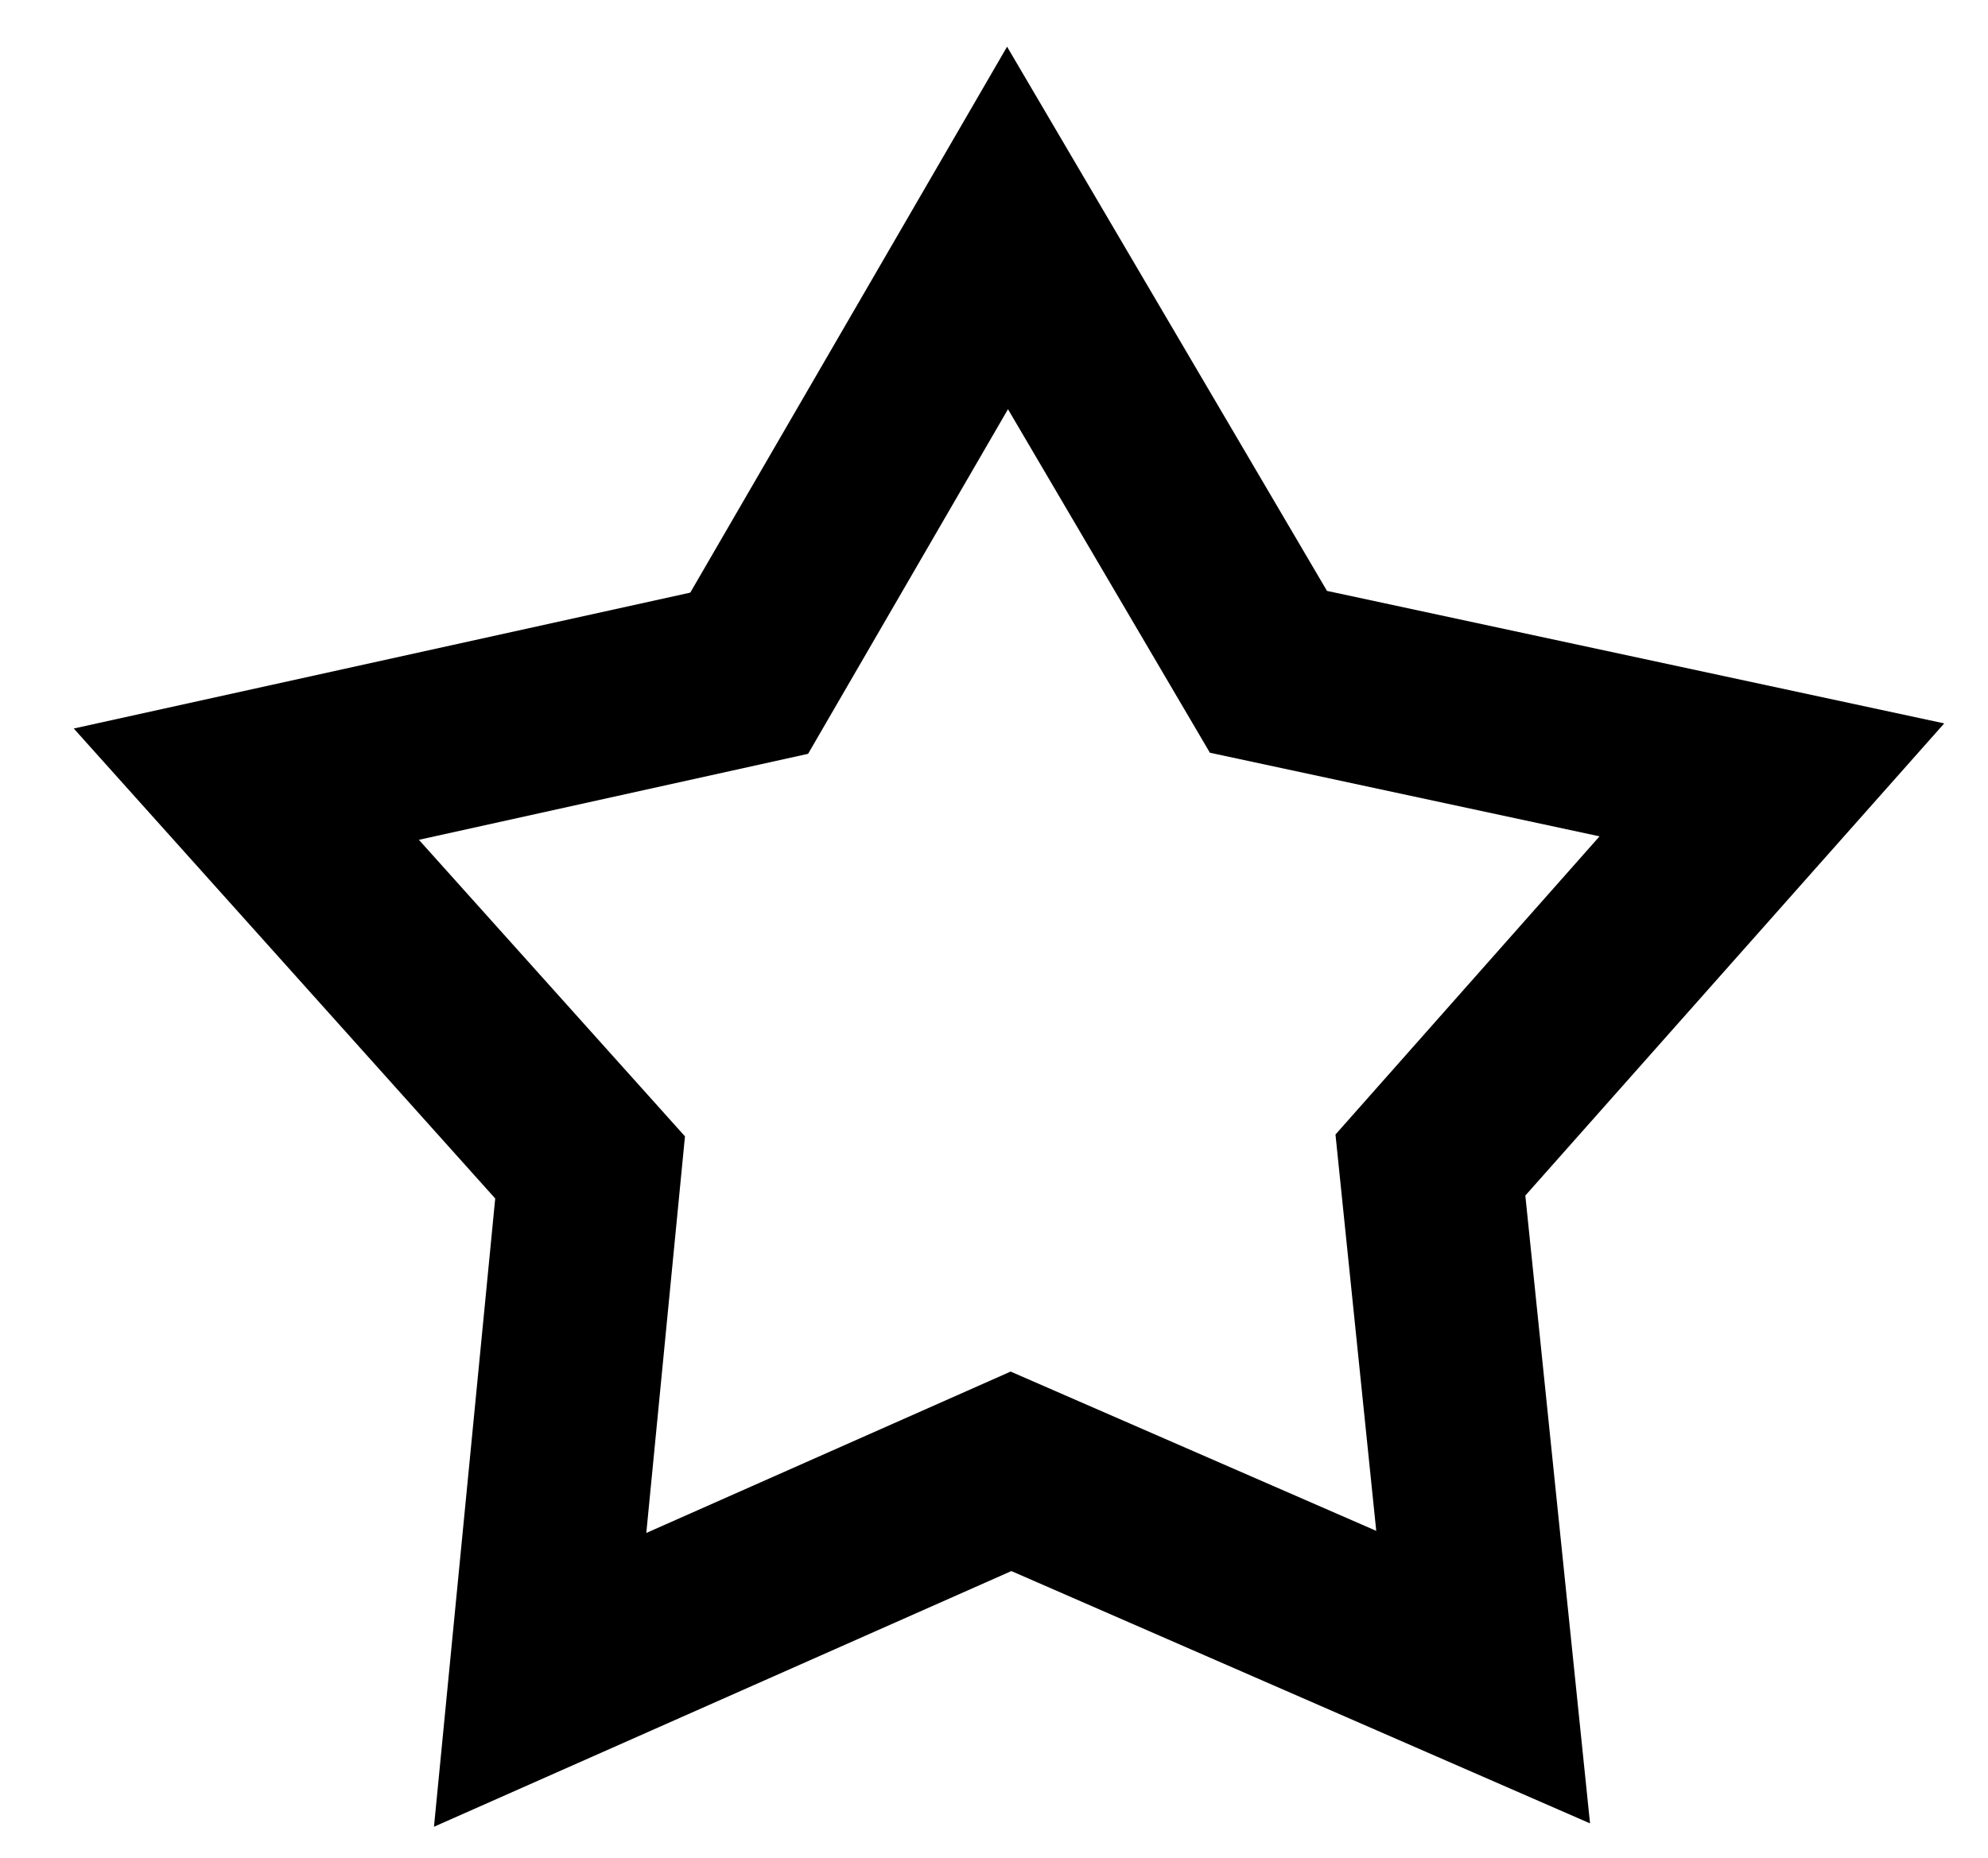 <svg id="Layer_1" data-name="Layer 1" xmlns="http://www.w3.org/2000/svg" viewBox="0 0 21.75 20.333">
    <path class="cls-1" fill="#000000" d="M4.748,19.99l.67-6.875L.807,7.972,7.552,6.485,11.018.511l3.5,5.955,6.753,1.45-4.583,5.167.708,6.87-6.331-2.761Zm-.165-10.8,2.911,3.245-.423,4.34,3.986-1.766,4,1.743-.446-4.337L17.5,9.152l-4.263-.915L11.028,4.478,8.841,8.249Z"/>
</svg>